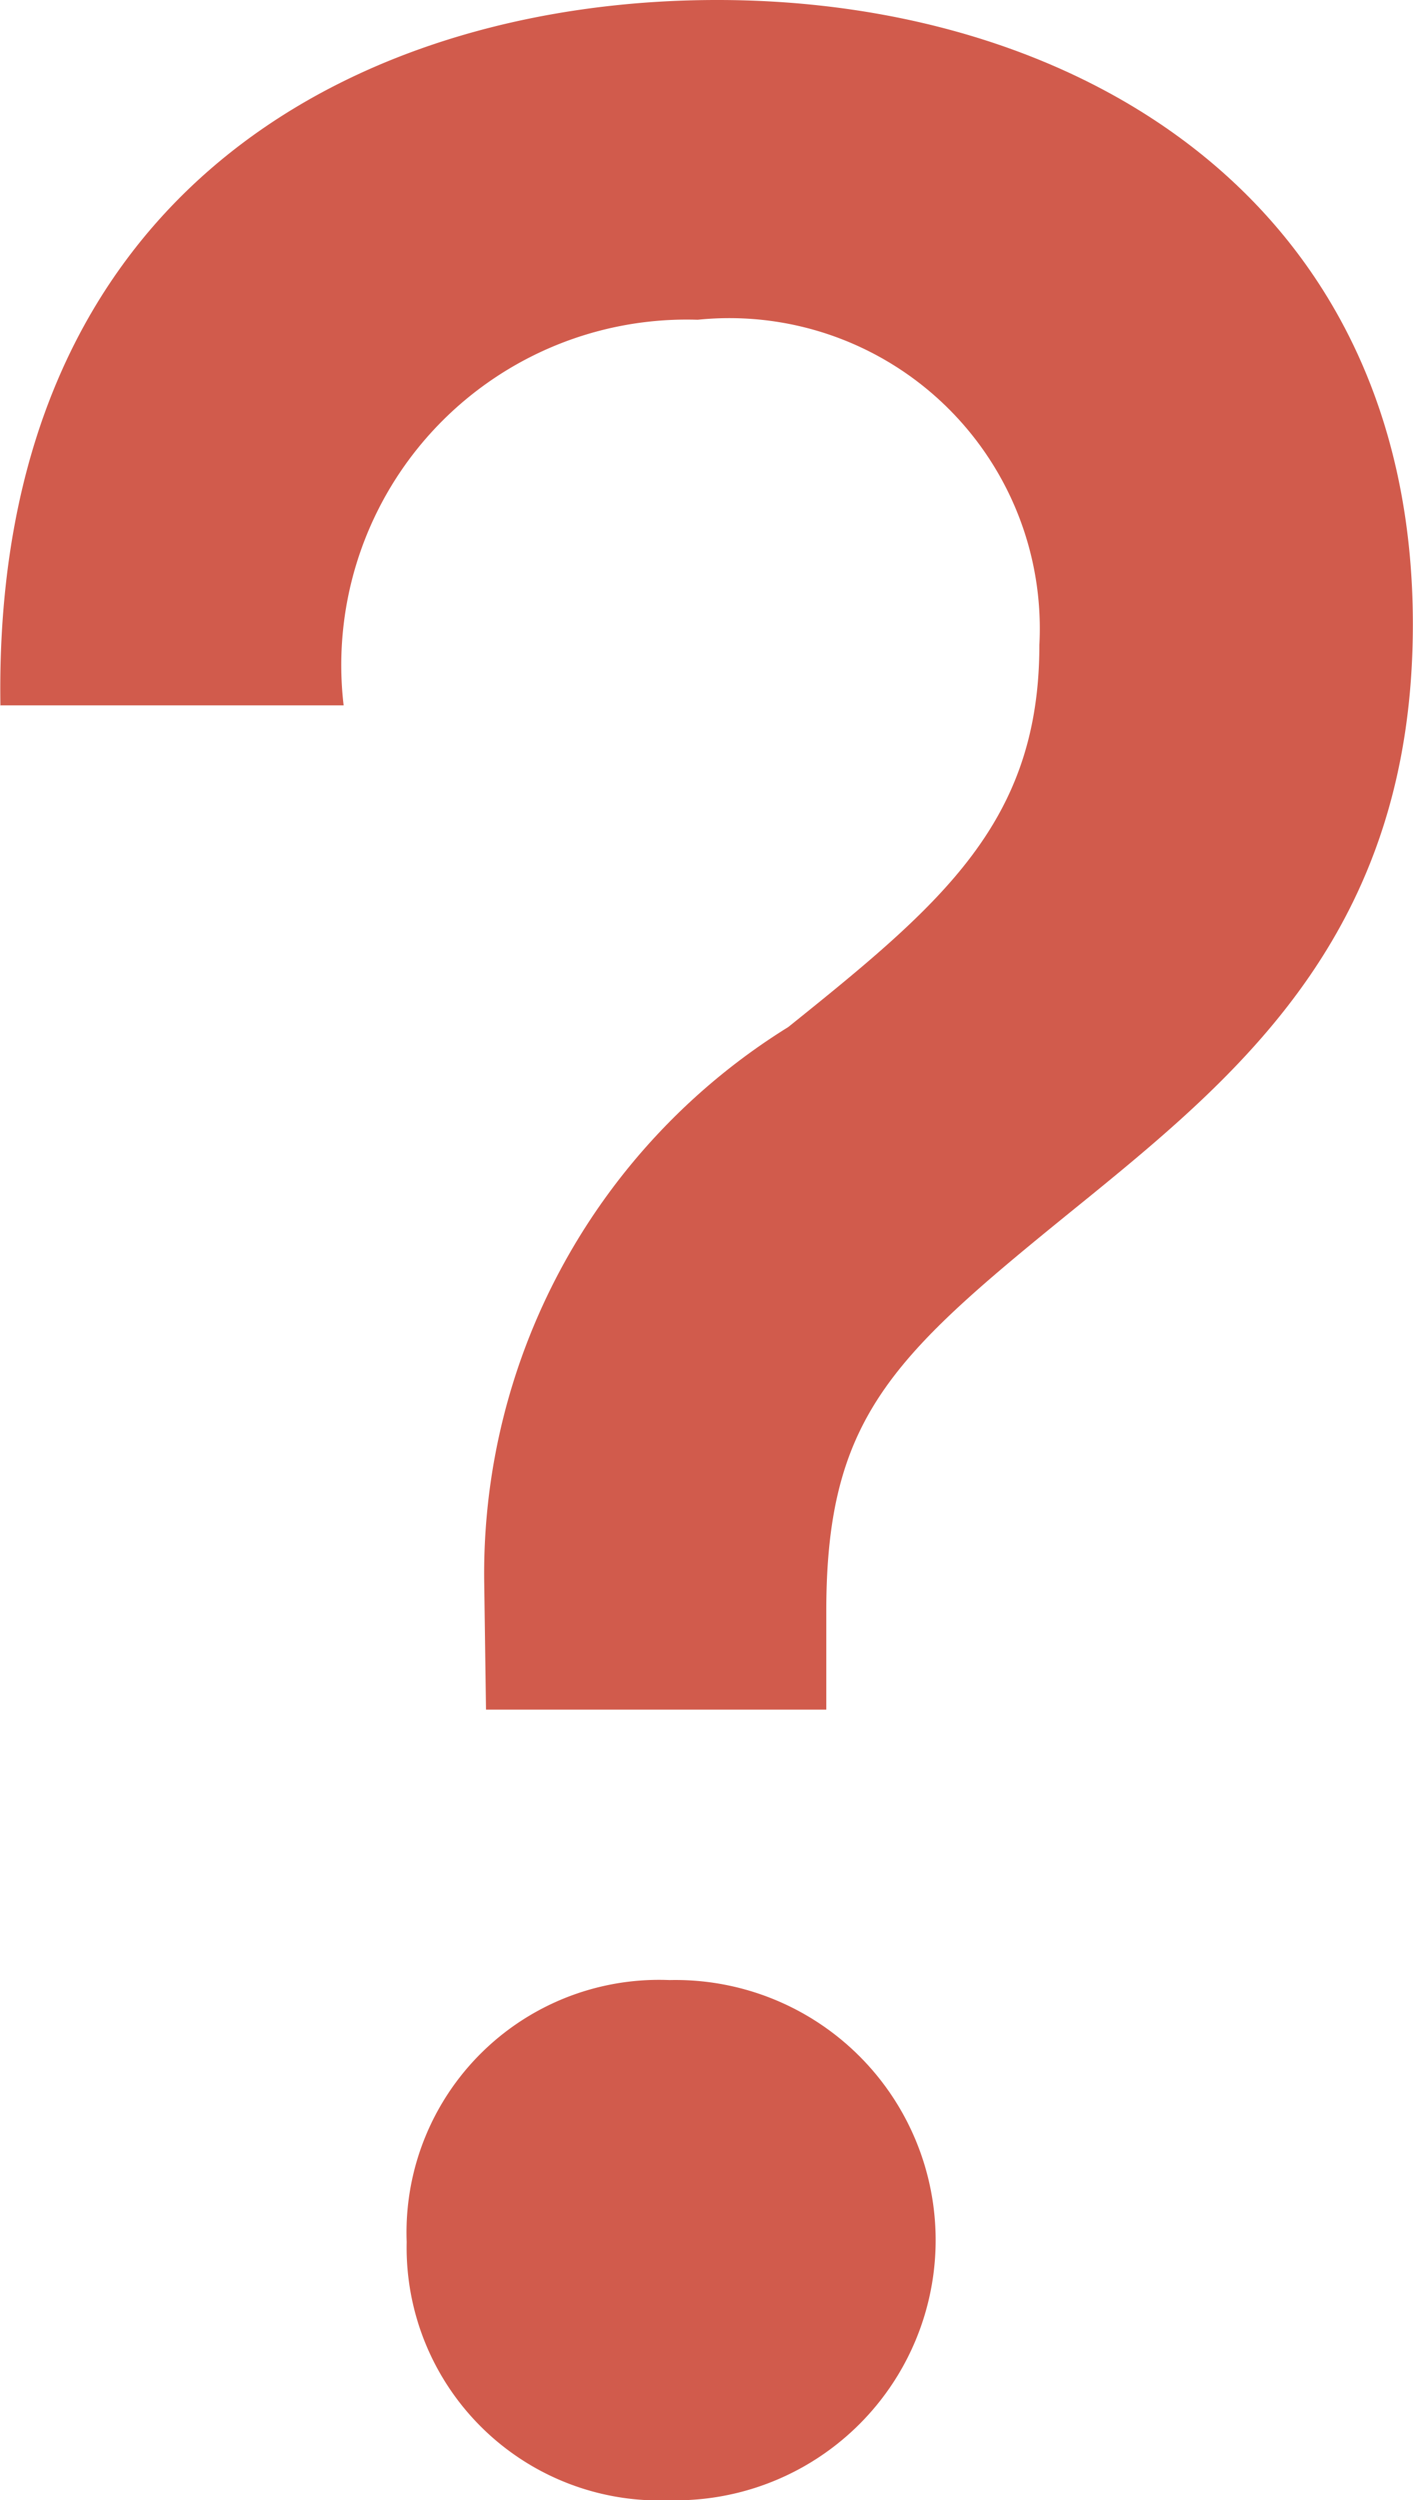 <svg id="icon_question-mark" data-name="icon/question-mark" xmlns="http://www.w3.org/2000/svg" width="10.173" height="18" viewBox="0 0 10.173 18">
  <path id="Path_1798" data-name="Path 1798" d="M6.563,9.454H9.037a2.487,2.487,0,0,1,2.549-2.776,2.235,2.235,0,0,1,2.46,2.342c0,1.274-.7,1.86-1.808,2.75a4.63,4.63,0,0,0-2.189,3.985l.013.929h2.45v-.712c0-1.439.511-1.86,1.892-2.979,1.141-.929,2.331-1.959,2.331-4.123,0-3.031-2.391-4.494-5.009-4.494-2.486,0-5.22,1.3-5.16,5.08ZM9.491,20.516a1.82,1.82,0,0,0,1.892,1.86,1.873,1.873,0,1,0,0-3.745A1.818,1.818,0,0,0,9.491,20.516Z" transform="translate(-6.563 -4.376)" fill="#d15b4c"/>
</svg>
